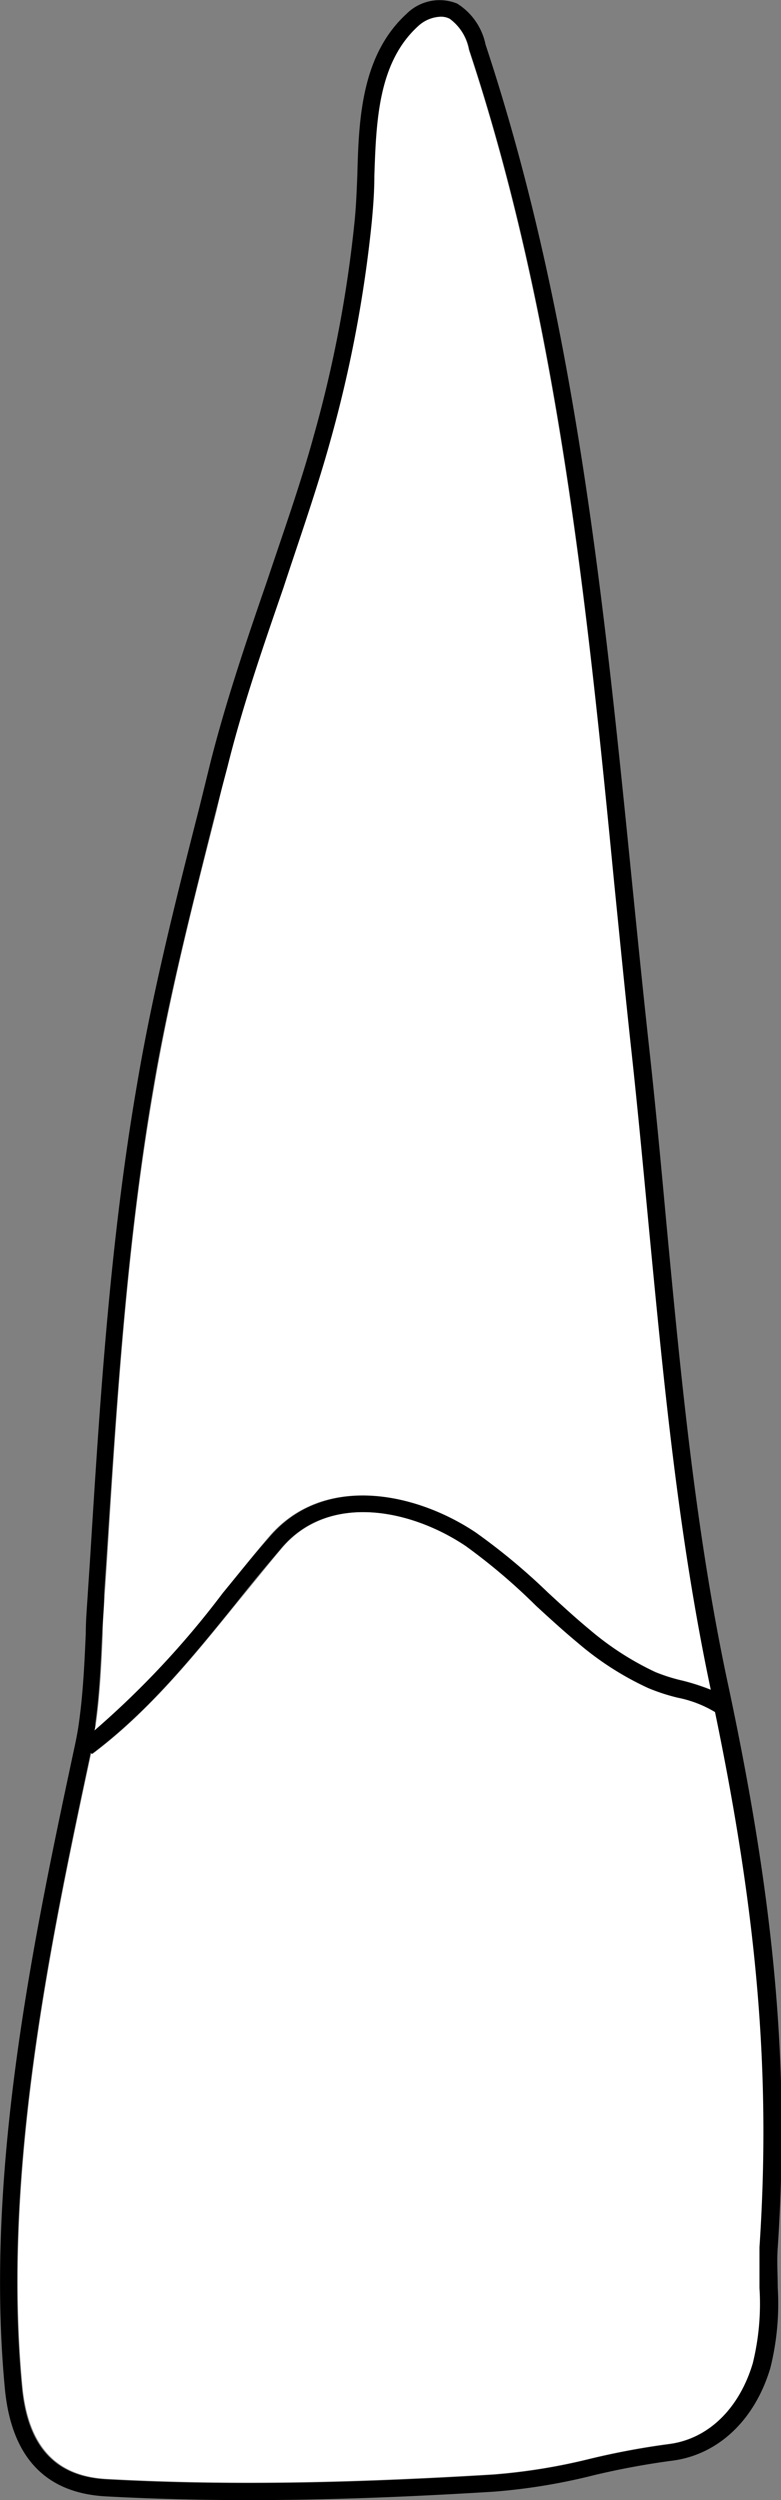 <svg xmlns="http://www.w3.org/2000/svg" viewBox="0 0 50.07 160.09"><rect x="0" y="0" width="50.07" height="160.09" fill="#808080" stroke="none"/><defs><style>.cls-1{fill:#fff;}</style></defs><title>Asset 13</title><g id="Layer_2" data-name="Layer 2"><g id="_21" data-name="21"><path class="cls-1" d="M14.29,102a57,57,0,0,1-8.21,8.81c0-.16.06-.32.08-.48.26-1.88.35-3.82.43-5.7,0-.85.08-1.7.13-2.54l.15-2.26c.62-9.93,1.26-20.2,3-30.17,1-5.91,2.52-11.89,4-17.68L14.56,49c1-3.86,2.29-7.69,3.57-11.4,1.06-3,2.16-6.21,3-9.38a82.9,82.9,0,0,0,2.66-14c.09-.95.13-1.95.17-3,.12-3.56.26-7.24,2.8-9.57a2.25,2.25,0,0,1,1.45-.61,1.24,1.24,0,0,1,.58.13,3.17,3.17,0,0,1,1.26,2c5.71,17.19,7.56,35.6,9.35,53.41.36,3.58.71,7.15,1.1,10.71s.75,7.38,1.09,11c.92,9.86,1.88,20.06,4,29.91a13.91,13.91,0,0,0-1.83-.59,11.07,11.07,0,0,1-1.74-.55,18.8,18.8,0,0,1-4.22-2.71c-.91-.75-1.8-1.57-2.66-2.36a40,40,0,0,0-4.68-3.88c-4-2.65-9.79-3.7-13.21.28C16.24,99.58,15.27,100.79,14.29,102Z"/><path class="cls-1" d="M45.88,109.6c2.75,13.31,3.58,23.33,2.85,34.27-.06.87,0,1.76,0,2.61a15.94,15.94,0,0,1-.43,4.82c-.88,2.95-2.91,4.88-5.42,5.19a48.77,48.77,0,0,0-5.07.95,37.79,37.79,0,0,1-6.21,1c-6,.36-11,.53-15.66.53-3.21,0-6.2-.08-9.13-.24-3.26-.19-5-2.13-5.37-5.93-1.3-13.78,1.85-28.61,4.41-40.56l.08.07c3.63-2.72,6.49-6.25,9.25-9.66,1-1.2,1.94-2.39,2.94-3.57,3-3.47,8.2-2.48,11.78-.08a38.25,38.25,0,0,1,4.55,3.77c.87.8,1.78,1.63,2.71,2.4a19.33,19.33,0,0,0,4.47,2.86,12.38,12.38,0,0,0,1.9.62A7.44,7.44,0,0,1,45.88,109.6Z"/><path d="M13.82,52c-1.45,5.79-3,11.77-4,17.68-1.72,10-2.36,20.24-3,30.17l-.15,2.26c0,.84-.09,1.69-.13,2.54-.08,1.88-.17,3.82-.43,5.7,0,.16,0,.32-.08.48A57,57,0,0,0,14.29,102c1-1.2,1.95-2.41,3-3.59,3.42-4,9.24-2.93,13.21-.28A40,40,0,0,1,35.15,102c.86.79,1.75,1.61,2.66,2.36A18.8,18.8,0,0,0,42,107.07a11.07,11.07,0,0,0,1.74.55,13.91,13.91,0,0,1,1.83.59c-2.09-9.85-3.05-20-4-29.91-.34-3.6-.69-7.33-1.09-11s-.74-7.13-1.1-10.71C37.65,38.8,35.8,20.39,30.09,3.2a3.17,3.17,0,0,0-1.26-2,1.24,1.24,0,0,0-.58-.13,2.25,2.25,0,0,0-1.45.61C24.26,4,24.12,7.7,24,11.26c0,1.05-.08,2.05-.17,3a82.9,82.9,0,0,1-2.66,14c-.88,3.17-2,6.33-3,9.38-1.28,3.71-2.61,7.54-3.57,11.4ZM.31,152.93c-1.32-14,1.9-29.05,4.48-41.12.12-.55.22-1.09.29-1.64.25-1.83.34-3.74.42-5.6,0-.85.08-1.71.13-2.56l.15-2.26c.62-10,1.27-20.26,3-30.28,1-5.95,2.53-12,4-17.76l.74-3c1-3.91,2.31-7.77,3.6-11.5,1-3,2.14-6.18,3-9.32a80.47,80.47,0,0,0,2.62-13.79c.09-.92.13-1.9.17-2.93C23,7.61,23.18,3.53,26.06.89A3,3,0,0,1,29.31.23a4.06,4.06,0,0,1,1.82,2.63c5.74,17.3,7.6,35.77,9.39,53.64.36,3.58.72,7.15,1.11,10.7s.75,7.39,1.08,11c.93,9.84,1.88,20,4,29.82,3,14.1,3.91,24.51,3.15,35.92-.06.83,0,1.7,0,2.53a17,17,0,0,1-.47,5.15c-1,3.37-3.38,5.59-6.33,5.95a50.09,50.09,0,0,0-5,.93,38.39,38.39,0,0,1-6.39,1.05c-6,.37-11,.54-15.72.54-3.23,0-6.24-.08-9.19-.24C2.88,159.63.72,157.3.31,152.93Zm1.09-.1c.35,3.8,2.11,5.74,5.37,5.93,2.93.16,5.92.24,9.13.24,4.7,0,9.68-.17,15.66-.53a37.79,37.79,0,0,0,6.21-1,48.77,48.77,0,0,1,5.07-.95c2.51-.31,4.54-2.24,5.42-5.19a15.94,15.94,0,0,0,.43-4.82c0-.85,0-1.74,0-2.61.73-10.94-.1-21-2.85-34.27a7.44,7.44,0,0,0-2.39-.92,12.38,12.38,0,0,1-1.9-.62,19.33,19.33,0,0,1-4.47-2.86c-.93-.77-1.84-1.6-2.71-2.4A38.25,38.25,0,0,0,29.86,99c-3.58-2.4-8.79-3.39-11.78.08-1,1.18-2,2.37-2.94,3.57-2.76,3.41-5.62,6.94-9.25,9.66l-.08-.07C3.25,124.22.1,139.05,1.4,152.83Z"/></g></g></svg>